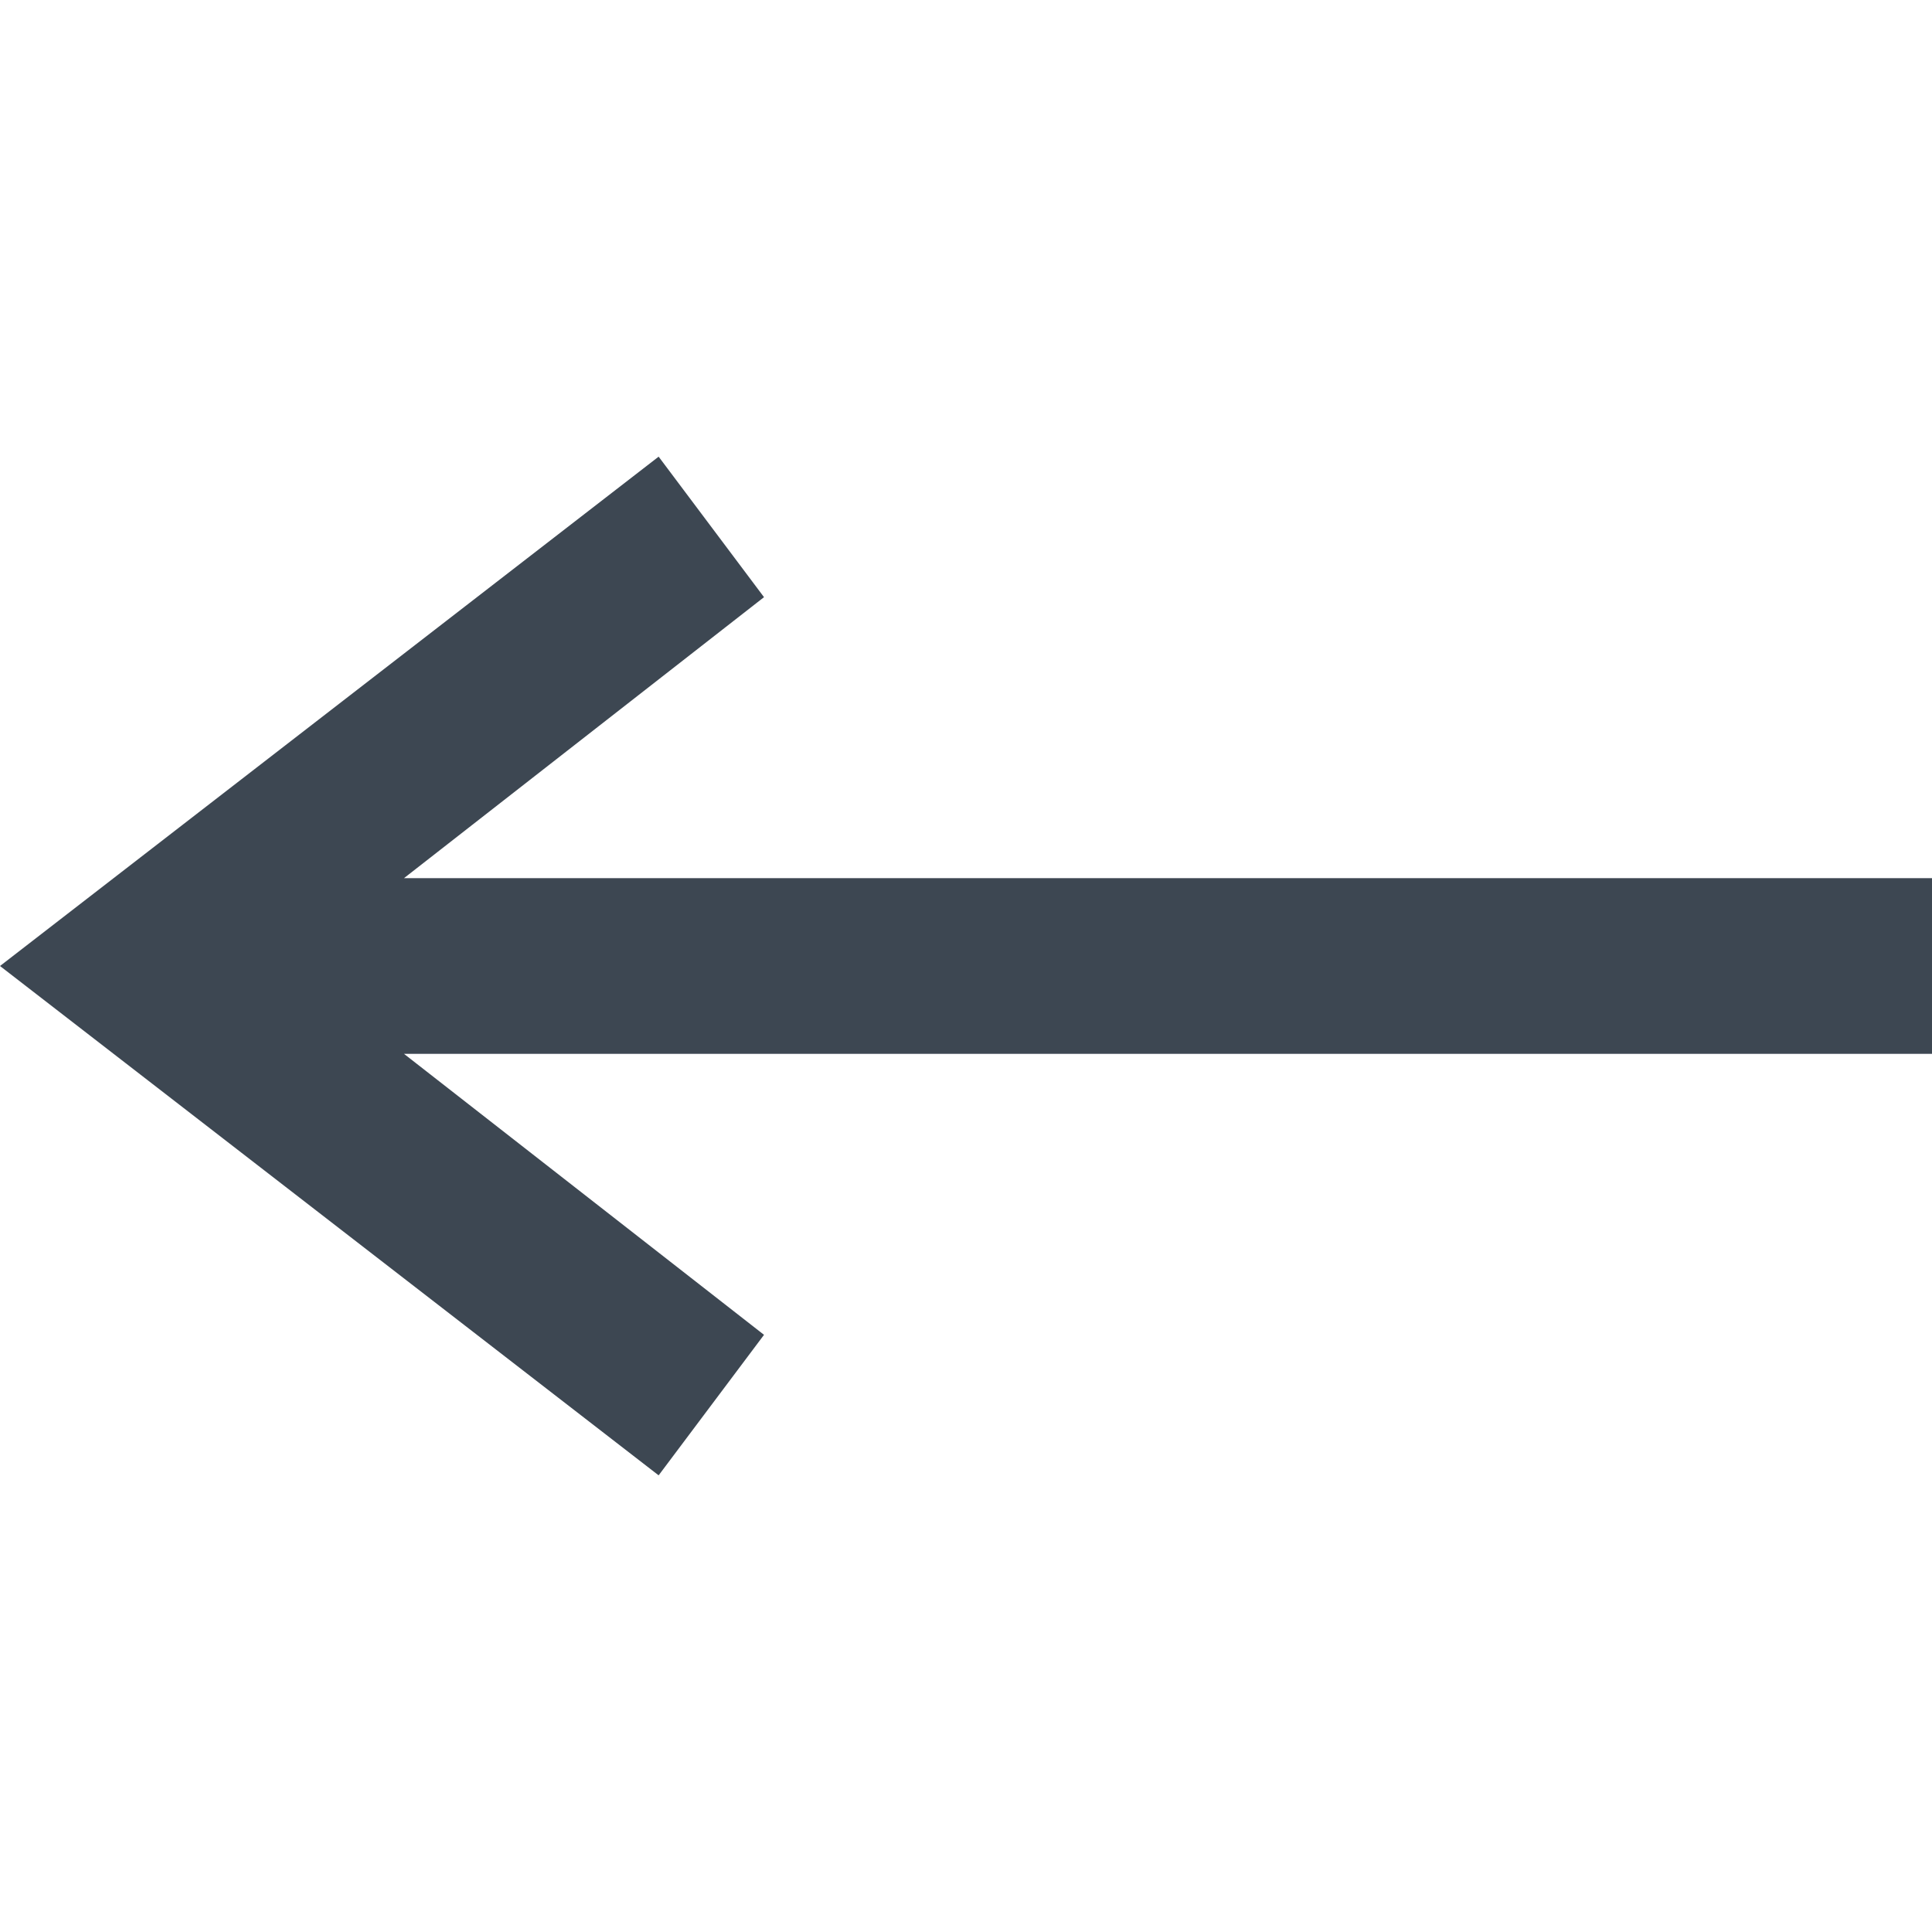<?xml version="1.0" encoding="utf-8"?>
<!-- Generator: Adobe Illustrator 18.1.1, SVG Export Plug-In . SVG Version: 6.00 Build 0)  -->
<svg version="1.1" id="Layer_1" xmlns="http://www.w3.org/2000/svg" xmlns:xlink="http://www.w3.org/1999/xlink" x="0px" y="0px"
	 viewBox="0 0 22 22" enable-background="new 0 0 22 22" xml:space="preserve">
<polygon fill="#3D4752" points="22,10 4.6,10 8.7,6.8 7.5,5.2 0,11 7.5,16.8 8.7,15.2 4.6,12 22,12 "/>
</svg>
